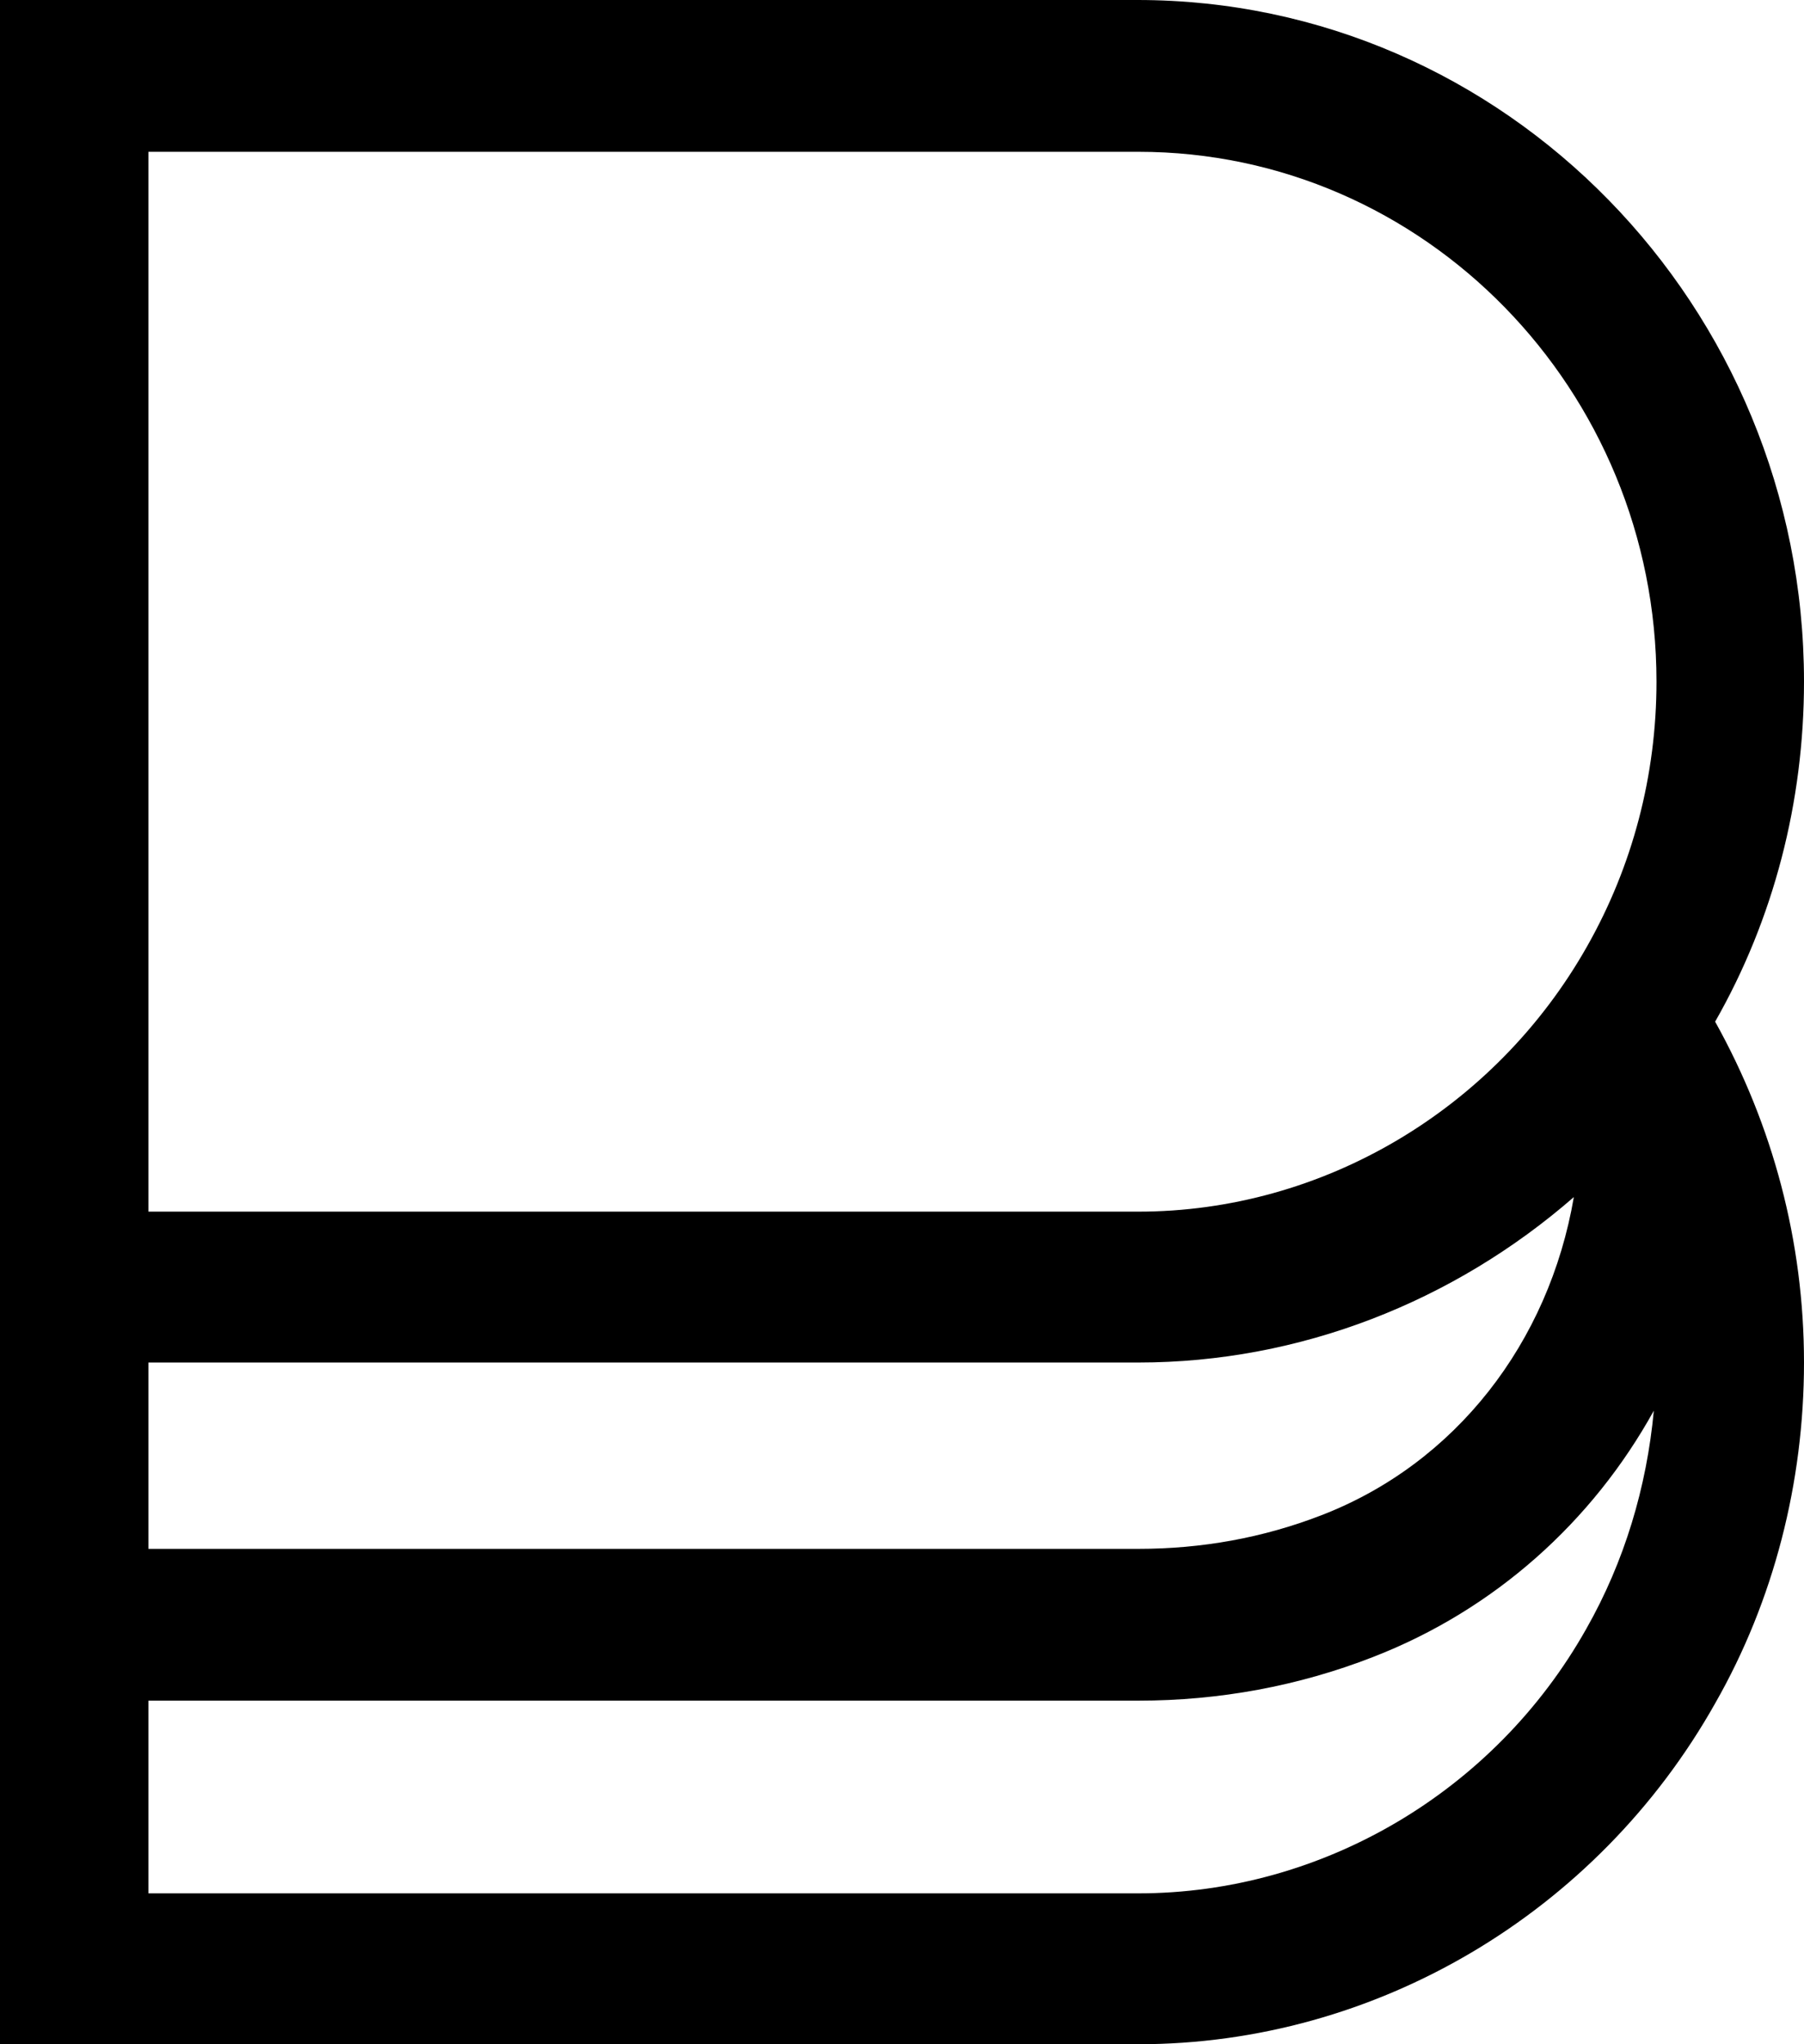 <svg width="360" height="408" viewBox="0 0 360 408" fill="none" xmlns="http://www.w3.org/2000/svg">
<path d="M360 136.06C360 61.136 300.414 0 226.995 0H0V82.362V256.882V271.94V339.244V408H227.172C274.522 408 318.68 381.876 342.266 339.97C353.97 319.47 360 295.886 360 271.94C360 247.811 353.793 224.59 342.266 203.909C353.97 183.41 360 160.007 360 136.06ZM29.616 30.296H227.172C284.276 30.296 330.562 77.827 330.562 136.06C330.562 154.746 325.773 172.888 316.729 188.852C298.286 221.506 263.882 241.825 227.172 241.825H29.616V82.362V30.296ZM227.172 271.94C259.448 271.94 290.128 259.785 314.069 238.922C309.103 267.948 290.483 292.076 263.704 302.417C252 306.952 239.764 309.129 227.172 309.129H29.616V271.94H227.172ZM227.172 377.885H29.616V339.426H227.172C243.31 339.426 259.094 336.523 273.99 330.718C298.286 321.284 317.793 303.687 330.03 281.554C328.611 296.793 324.177 311.669 316.552 325.094C298.286 357.567 263.882 377.885 227.172 377.885Z" fill="black"/>
</svg>
